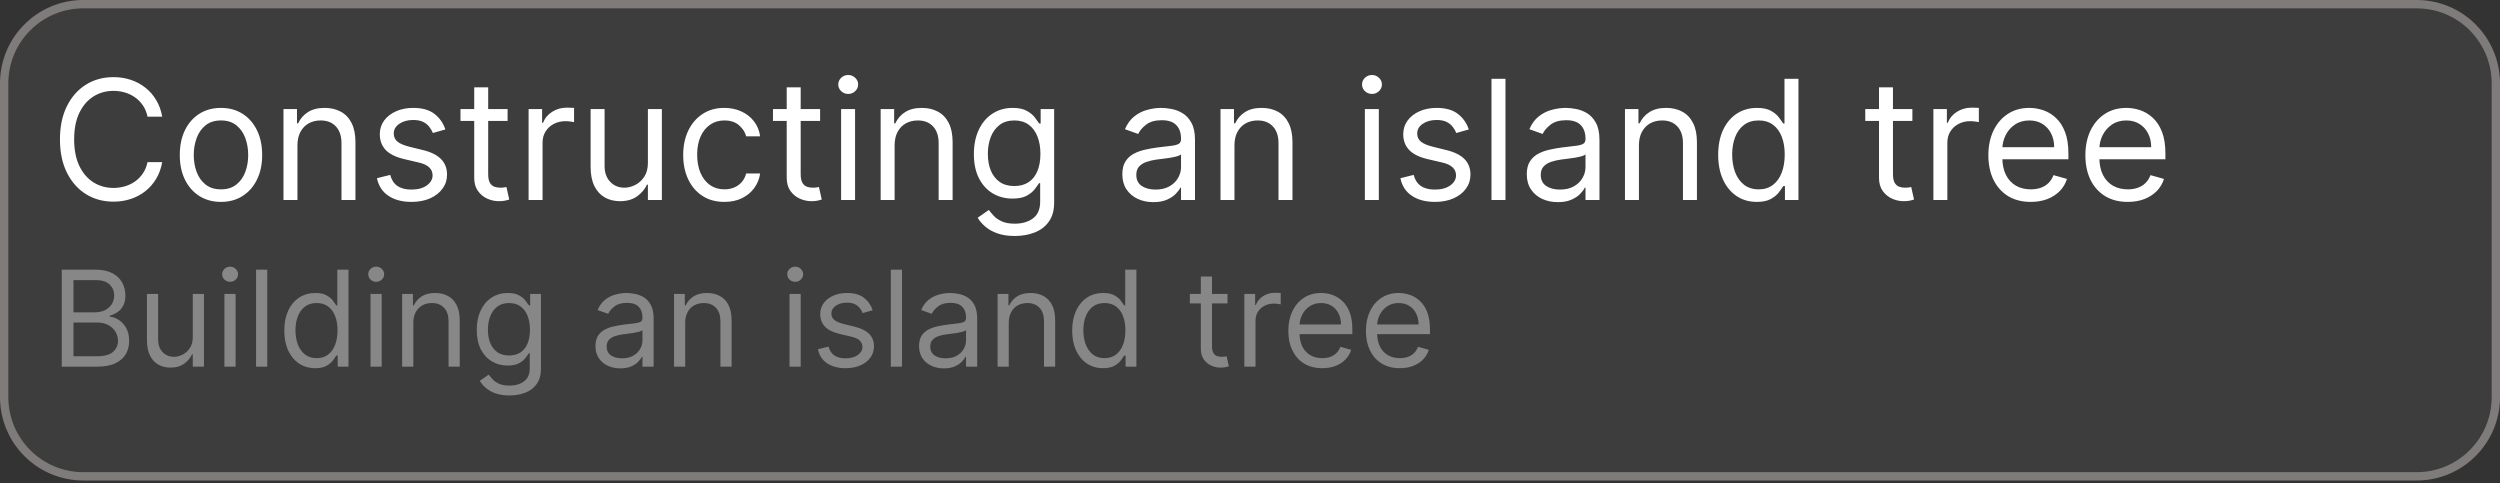 <svg width="150" height="29" viewBox="0 0 150 29" fill="none" xmlns="http://www.w3.org/2000/svg">
<rect x="0" y="0" width="150" height="29" fill="#333333" stroke="none"/>
<path d="M0.25 5C0.25 2.377 2.377 0.25 5 0.25H145C147.623 0.25 149.75 2.377 149.75 5V23.83C149.75 26.453 147.623 28.58 145 28.58H5C2.377 28.58 0.25 26.453 0.25 23.83V5Z" fill="#3D3D3D" stroke="#807B7B" stroke-width="0.5"/>
<path d="M9.733 7H8.852C8.8 6.747 8.709 6.524 8.579 6.332C8.451 6.141 8.295 5.98 8.11 5.849C7.928 5.717 7.725 5.617 7.503 5.551C7.28 5.485 7.048 5.452 6.807 5.452C6.366 5.452 5.968 5.563 5.61 5.786C5.255 6.008 4.972 6.336 4.761 6.769C4.553 7.202 4.449 7.734 4.449 8.364C4.449 8.993 4.553 9.525 4.761 9.958C4.972 10.391 5.255 10.719 5.61 10.942C5.968 11.164 6.366 11.276 6.807 11.276C7.048 11.276 7.28 11.242 7.503 11.176C7.725 11.11 7.928 11.012 8.11 10.881C8.295 10.749 8.451 10.587 8.579 10.395C8.709 10.201 8.8 9.978 8.852 9.727H9.733C9.667 10.099 9.546 10.432 9.371 10.725C9.196 11.019 8.978 11.268 8.717 11.474C8.457 11.678 8.165 11.833 7.84 11.94C7.518 12.046 7.174 12.099 6.807 12.099C6.187 12.099 5.635 11.948 5.152 11.645C4.669 11.342 4.289 10.911 4.012 10.352C3.735 9.794 3.597 9.131 3.597 8.364C3.597 7.597 3.735 6.934 4.012 6.375C4.289 5.816 4.669 5.385 5.152 5.082C5.635 4.779 6.187 4.628 6.807 4.628C7.174 4.628 7.518 4.681 7.84 4.788C8.165 4.894 8.457 5.05 8.717 5.256C8.978 5.46 9.196 5.709 9.371 6.002C9.546 6.293 9.667 6.626 9.733 7ZM13.258 12.114C12.766 12.114 12.334 11.996 11.962 11.762C11.593 11.528 11.304 11.2 11.096 10.778C10.89 10.357 10.787 9.865 10.787 9.301C10.787 8.733 10.89 8.237 11.096 7.813C11.304 7.389 11.593 7.06 11.962 6.826C12.334 6.592 12.766 6.474 13.258 6.474C13.751 6.474 14.182 6.592 14.551 6.826C14.923 7.06 15.211 7.389 15.417 7.813C15.626 8.237 15.73 8.733 15.73 9.301C15.73 9.865 15.626 10.357 15.417 10.778C15.211 11.2 14.923 11.528 14.551 11.762C14.182 11.996 13.751 12.114 13.258 12.114ZM13.258 11.361C13.632 11.361 13.94 11.265 14.182 11.073C14.423 10.881 14.602 10.629 14.718 10.317C14.834 10.004 14.892 9.666 14.892 9.301C14.892 8.937 14.834 8.597 14.718 8.282C14.602 7.967 14.423 7.713 14.182 7.518C13.94 7.324 13.632 7.227 13.258 7.227C12.884 7.227 12.576 7.324 12.335 7.518C12.094 7.713 11.915 7.967 11.799 8.282C11.683 8.597 11.625 8.937 11.625 9.301C11.625 9.666 11.683 10.004 11.799 10.317C11.915 10.629 12.094 10.881 12.335 11.073C12.576 11.265 12.884 11.361 13.258 11.361ZM17.847 8.719V12H17.009V6.545H17.819V7.398H17.89C18.018 7.121 18.212 6.898 18.472 6.73C18.733 6.56 19.069 6.474 19.481 6.474C19.85 6.474 20.173 6.55 20.45 6.702C20.727 6.851 20.943 7.078 21.097 7.384C21.25 7.687 21.327 8.07 21.327 8.534V12H20.489V8.591C20.489 8.162 20.378 7.829 20.155 7.589C19.933 7.348 19.628 7.227 19.239 7.227C18.972 7.227 18.733 7.285 18.522 7.401C18.314 7.517 18.149 7.687 18.028 7.909C17.908 8.132 17.847 8.402 17.847 8.719ZM26.723 7.767L25.97 7.98C25.922 7.855 25.852 7.733 25.76 7.614C25.67 7.494 25.547 7.394 25.391 7.316C25.235 7.238 25.035 7.199 24.791 7.199C24.457 7.199 24.179 7.276 23.956 7.43C23.736 7.581 23.626 7.774 23.626 8.009C23.626 8.217 23.702 8.381 23.853 8.502C24.005 8.623 24.241 8.723 24.563 8.804L25.373 9.003C25.861 9.121 26.224 9.302 26.463 9.546C26.702 9.788 26.822 10.099 26.822 10.48C26.822 10.793 26.732 11.072 26.552 11.318C26.375 11.564 26.126 11.758 25.806 11.901C25.487 12.043 25.115 12.114 24.691 12.114C24.135 12.114 23.674 11.993 23.31 11.751C22.945 11.51 22.714 11.157 22.617 10.693L23.413 10.494C23.489 10.788 23.632 11.008 23.843 11.155C24.056 11.302 24.334 11.375 24.677 11.375C25.068 11.375 25.378 11.292 25.607 11.126C25.839 10.958 25.955 10.757 25.955 10.523C25.955 10.333 25.889 10.175 25.757 10.047C25.624 9.917 25.42 9.82 25.146 9.756L24.237 9.543C23.737 9.424 23.37 9.241 23.136 8.992C22.904 8.741 22.788 8.428 22.788 8.051C22.788 7.743 22.874 7.471 23.047 7.234C23.222 6.998 23.46 6.812 23.761 6.677C24.064 6.542 24.407 6.474 24.791 6.474C25.33 6.474 25.754 6.593 26.062 6.83C26.372 7.066 26.592 7.379 26.723 7.767ZM30.456 6.545V7.256H27.629V6.545H30.456ZM28.453 5.239H29.291V10.438C29.291 10.674 29.325 10.852 29.394 10.97C29.465 11.086 29.555 11.164 29.664 11.204C29.775 11.242 29.892 11.261 30.015 11.261C30.108 11.261 30.183 11.257 30.242 11.247C30.302 11.235 30.349 11.226 30.385 11.219L30.555 11.972C30.498 11.993 30.419 12.014 30.317 12.036C30.215 12.059 30.086 12.071 29.93 12.071C29.693 12.071 29.461 12.02 29.234 11.918C29.009 11.816 28.822 11.662 28.673 11.453C28.526 11.245 28.453 10.982 28.453 10.665V5.239ZM31.716 12V6.545H32.526V7.369H32.583C32.682 7.099 32.862 6.88 33.123 6.712C33.383 6.544 33.676 6.46 34.003 6.46C34.065 6.46 34.142 6.461 34.234 6.464C34.326 6.466 34.396 6.47 34.444 6.474V7.327C34.415 7.32 34.35 7.309 34.248 7.295C34.149 7.278 34.043 7.27 33.932 7.27C33.667 7.27 33.43 7.326 33.222 7.437C33.016 7.546 32.853 7.697 32.732 7.891C32.614 8.083 32.554 8.302 32.554 8.548V12H31.716ZM38.874 9.77V6.545H39.712V12H38.874V11.077H38.818C38.69 11.354 38.491 11.589 38.221 11.783C37.951 11.975 37.61 12.071 37.198 12.071C36.857 12.071 36.554 11.996 36.289 11.847C36.024 11.696 35.816 11.469 35.664 11.165C35.513 10.86 35.437 10.475 35.437 10.011V6.545H36.275V9.955C36.275 10.352 36.386 10.669 36.609 10.906C36.834 11.143 37.12 11.261 37.468 11.261C37.677 11.261 37.888 11.208 38.104 11.102C38.322 10.995 38.504 10.832 38.651 10.611C38.8 10.391 38.874 10.111 38.874 9.77ZM43.463 12.114C42.952 12.114 42.512 11.993 42.142 11.751C41.773 11.51 41.489 11.177 41.29 10.754C41.091 10.33 40.992 9.846 40.992 9.301C40.992 8.747 41.094 8.258 41.297 7.835C41.503 7.408 41.79 7.076 42.157 6.837C42.526 6.595 42.957 6.474 43.449 6.474C43.833 6.474 44.178 6.545 44.486 6.688C44.794 6.83 45.046 7.028 45.242 7.284C45.439 7.54 45.561 7.838 45.608 8.179H44.77C44.706 7.93 44.564 7.71 44.344 7.518C44.126 7.324 43.833 7.227 43.463 7.227C43.137 7.227 42.85 7.312 42.604 7.483C42.36 7.651 42.17 7.889 42.032 8.197C41.897 8.502 41.83 8.861 41.83 9.273C41.83 9.694 41.896 10.061 42.029 10.374C42.164 10.686 42.353 10.929 42.597 11.102C42.843 11.274 43.132 11.361 43.463 11.361C43.681 11.361 43.879 11.323 44.056 11.247C44.234 11.171 44.384 11.062 44.508 10.921C44.631 10.778 44.718 10.608 44.77 10.409H45.608C45.561 10.731 45.444 11.021 45.257 11.279C45.072 11.535 44.827 11.738 44.522 11.89C44.219 12.039 43.866 12.114 43.463 12.114ZM49.206 6.545V7.256H46.379V6.545H49.206ZM47.203 5.239H48.041V10.438C48.041 10.674 48.075 10.852 48.144 10.97C48.215 11.086 48.305 11.164 48.414 11.204C48.525 11.242 48.642 11.261 48.765 11.261C48.858 11.261 48.933 11.257 48.992 11.247C49.052 11.235 49.099 11.226 49.135 11.219L49.305 11.972C49.248 11.993 49.169 12.014 49.067 12.036C48.965 12.059 48.836 12.071 48.68 12.071C48.443 12.071 48.211 12.02 47.984 11.918C47.759 11.816 47.572 11.662 47.423 11.453C47.276 11.245 47.203 10.982 47.203 10.665V5.239ZM50.466 12V6.545H51.304V12H50.466ZM50.892 5.636C50.729 5.636 50.588 5.581 50.47 5.469C50.354 5.358 50.296 5.224 50.296 5.068C50.296 4.912 50.354 4.778 50.47 4.667C50.588 4.556 50.729 4.5 50.892 4.5C51.056 4.5 51.195 4.556 51.311 4.667C51.43 4.778 51.489 4.912 51.489 5.068C51.489 5.224 51.43 5.358 51.311 5.469C51.195 5.581 51.056 5.636 50.892 5.636ZM53.677 8.719V12H52.839V6.545H53.649V7.398H53.72C53.848 7.121 54.042 6.898 54.302 6.73C54.563 6.56 54.899 6.474 55.311 6.474C55.68 6.474 56.003 6.55 56.28 6.702C56.557 6.851 56.773 7.078 56.927 7.384C57.081 7.687 57.157 8.07 57.157 8.534V12H56.319V8.591C56.319 8.162 56.208 7.829 55.986 7.589C55.763 7.348 55.458 7.227 55.069 7.227C54.802 7.227 54.563 7.285 54.352 7.401C54.144 7.517 53.979 7.687 53.858 7.909C53.738 8.132 53.677 8.402 53.677 8.719ZM60.891 14.159C60.486 14.159 60.138 14.107 59.847 14.003C59.555 13.901 59.313 13.766 59.119 13.598C58.927 13.432 58.774 13.255 58.66 13.065L59.328 12.597C59.404 12.696 59.5 12.81 59.616 12.938C59.732 13.068 59.89 13.18 60.092 13.275C60.295 13.372 60.562 13.421 60.891 13.421C61.331 13.421 61.694 13.314 61.981 13.101C62.267 12.888 62.41 12.554 62.41 12.099V10.992H62.34C62.278 11.091 62.19 11.214 62.077 11.361C61.965 11.505 61.804 11.634 61.594 11.748C61.385 11.859 61.104 11.915 60.749 11.915C60.308 11.915 59.913 11.811 59.562 11.602C59.215 11.394 58.939 11.091 58.735 10.693C58.534 10.296 58.433 9.812 58.433 9.244C58.433 8.686 58.532 8.199 58.728 7.785C58.925 7.368 59.198 7.046 59.548 6.819C59.899 6.589 60.303 6.474 60.763 6.474C61.118 6.474 61.4 6.534 61.608 6.652C61.819 6.768 61.98 6.901 62.091 7.05C62.205 7.197 62.292 7.317 62.354 7.412H62.439V6.545H63.249V12.156C63.249 12.625 63.142 13.006 62.929 13.3C62.718 13.596 62.434 13.812 62.077 13.95C61.722 14.089 61.326 14.159 60.891 14.159ZM60.862 11.162C61.198 11.162 61.483 11.085 61.715 10.931C61.947 10.777 62.123 10.556 62.244 10.267C62.364 9.978 62.425 9.633 62.425 9.23C62.425 8.837 62.365 8.49 62.247 8.19C62.129 7.889 61.954 7.653 61.722 7.483C61.49 7.312 61.203 7.227 60.862 7.227C60.507 7.227 60.211 7.317 59.974 7.497C59.74 7.677 59.564 7.919 59.445 8.222C59.329 8.525 59.271 8.861 59.271 9.23C59.271 9.609 59.331 9.944 59.449 10.235C59.57 10.524 59.747 10.751 59.981 10.917C60.218 11.08 60.512 11.162 60.862 11.162ZM69.2 12.128C68.855 12.128 68.541 12.063 68.259 11.932C67.978 11.8 67.754 11.609 67.588 11.361C67.422 11.11 67.34 10.807 67.34 10.452C67.34 10.139 67.401 9.886 67.524 9.692C67.647 9.495 67.812 9.341 68.018 9.23C68.224 9.119 68.451 9.036 68.7 8.982C68.951 8.925 69.203 8.88 69.456 8.847C69.787 8.804 70.056 8.772 70.262 8.751C70.47 8.727 70.622 8.688 70.717 8.634C70.814 8.579 70.862 8.484 70.862 8.349V8.321C70.862 7.971 70.766 7.698 70.575 7.504C70.385 7.31 70.097 7.213 69.712 7.213C69.312 7.213 68.998 7.301 68.771 7.476C68.543 7.651 68.383 7.838 68.291 8.037L67.496 7.753C67.638 7.421 67.827 7.163 68.064 6.979C68.303 6.792 68.563 6.661 68.845 6.588C69.129 6.512 69.409 6.474 69.683 6.474C69.858 6.474 70.06 6.496 70.287 6.538C70.517 6.579 70.738 6.663 70.951 6.79C71.166 6.918 71.345 7.111 71.487 7.369C71.629 7.627 71.7 7.973 71.7 8.406V12H70.862V11.261H70.82C70.763 11.38 70.668 11.506 70.535 11.641C70.403 11.776 70.227 11.891 70.006 11.986C69.786 12.081 69.517 12.128 69.2 12.128ZM69.328 11.375C69.66 11.375 69.939 11.31 70.166 11.18C70.396 11.05 70.569 10.881 70.685 10.675C70.803 10.47 70.862 10.253 70.862 10.026V9.259C70.827 9.301 70.749 9.34 70.628 9.376C70.51 9.409 70.372 9.438 70.216 9.464C70.062 9.488 69.912 9.509 69.765 9.528C69.621 9.545 69.503 9.559 69.413 9.571C69.195 9.599 68.992 9.646 68.803 9.71C68.615 9.771 68.464 9.865 68.348 9.99C68.234 10.113 68.178 10.281 68.178 10.494C68.178 10.786 68.285 11.006 68.501 11.155C68.719 11.302 68.994 11.375 69.328 11.375ZM74.068 8.719V12H73.23V6.545H74.04V7.398H74.111C74.239 7.121 74.433 6.898 74.693 6.73C74.953 6.56 75.29 6.474 75.701 6.474C76.071 6.474 76.394 6.55 76.671 6.702C76.948 6.851 77.163 7.078 77.317 7.384C77.471 7.687 77.548 8.07 77.548 8.534V12H76.71V8.591C76.71 8.162 76.599 7.829 76.376 7.589C76.154 7.348 75.848 7.227 75.46 7.227C75.192 7.227 74.953 7.285 74.743 7.401C74.534 7.517 74.37 7.687 74.249 7.909C74.128 8.132 74.068 8.402 74.068 8.719ZM81.892 12V6.545H82.73V12H81.892ZM82.318 5.636C82.155 5.636 82.014 5.581 81.896 5.469C81.78 5.358 81.722 5.224 81.722 5.068C81.722 4.912 81.78 4.778 81.896 4.667C82.014 4.556 82.155 4.5 82.318 4.5C82.481 4.5 82.621 4.556 82.737 4.667C82.856 4.778 82.915 4.912 82.915 5.068C82.915 5.224 82.856 5.358 82.737 5.469C82.621 5.581 82.481 5.636 82.318 5.636ZM88.129 7.767L87.376 7.98C87.329 7.855 87.259 7.733 87.166 7.614C87.076 7.494 86.953 7.394 86.797 7.316C86.641 7.238 86.441 7.199 86.197 7.199C85.863 7.199 85.585 7.276 85.362 7.43C85.142 7.581 85.032 7.774 85.032 8.009C85.032 8.217 85.108 8.381 85.259 8.502C85.411 8.623 85.648 8.723 85.97 8.804L86.779 9.003C87.267 9.121 87.63 9.302 87.87 9.546C88.109 9.788 88.228 10.099 88.228 10.48C88.228 10.793 88.138 11.072 87.958 11.318C87.781 11.564 87.532 11.758 87.213 11.901C86.893 12.043 86.521 12.114 86.097 12.114C85.541 12.114 85.081 11.993 84.716 11.751C84.352 11.51 84.121 11.157 84.024 10.693L84.819 10.494C84.895 10.788 85.038 11.008 85.249 11.155C85.462 11.302 85.74 11.375 86.083 11.375C86.474 11.375 86.784 11.292 87.014 11.126C87.246 10.958 87.362 10.757 87.362 10.523C87.362 10.333 87.295 10.175 87.163 10.047C87.03 9.917 86.827 9.82 86.552 9.756L85.643 9.543C85.143 9.424 84.776 9.241 84.542 8.992C84.31 8.741 84.194 8.428 84.194 8.051C84.194 7.743 84.281 7.471 84.453 7.234C84.629 6.998 84.866 6.812 85.167 6.677C85.47 6.542 85.813 6.474 86.197 6.474C86.737 6.474 87.16 6.593 87.468 6.83C87.778 7.066 87.999 7.379 88.129 7.767ZM90.328 4.727V12H89.49V4.727H90.328ZM93.468 12.128C93.122 12.128 92.808 12.063 92.527 11.932C92.245 11.8 92.021 11.609 91.856 11.361C91.69 11.11 91.607 10.807 91.607 10.452C91.607 10.139 91.669 9.886 91.792 9.692C91.915 9.495 92.079 9.341 92.285 9.23C92.491 9.119 92.719 9.036 92.967 8.982C93.218 8.925 93.47 8.88 93.724 8.847C94.055 8.804 94.324 8.772 94.53 8.751C94.738 8.727 94.889 8.688 94.984 8.634C95.081 8.579 95.13 8.484 95.13 8.349V8.321C95.13 7.971 95.034 7.698 94.842 7.504C94.653 7.31 94.365 7.213 93.979 7.213C93.579 7.213 93.265 7.301 93.038 7.476C92.811 7.651 92.651 7.838 92.559 8.037L91.763 7.753C91.905 7.421 92.095 7.163 92.332 6.979C92.571 6.792 92.831 6.661 93.113 6.588C93.397 6.512 93.676 6.474 93.951 6.474C94.126 6.474 94.327 6.496 94.555 6.538C94.784 6.579 95.005 6.663 95.219 6.79C95.434 6.918 95.613 7.111 95.755 7.369C95.897 7.627 95.968 7.973 95.968 8.406V12H95.13V11.261H95.087C95.03 11.38 94.936 11.506 94.803 11.641C94.671 11.776 94.494 11.891 94.274 11.986C94.054 12.081 93.785 12.128 93.468 12.128ZM93.596 11.375C93.927 11.375 94.207 11.31 94.434 11.18C94.663 11.05 94.836 10.881 94.952 10.675C95.071 10.47 95.13 10.253 95.13 10.026V9.259C95.094 9.301 95.016 9.34 94.895 9.376C94.777 9.409 94.64 9.438 94.484 9.464C94.33 9.488 94.179 9.509 94.032 9.528C93.888 9.545 93.771 9.559 93.681 9.571C93.463 9.599 93.26 9.646 93.07 9.71C92.883 9.771 92.732 9.865 92.616 9.99C92.502 10.113 92.445 10.281 92.445 10.494C92.445 10.786 92.553 11.006 92.768 11.155C92.986 11.302 93.262 11.375 93.596 11.375ZM98.336 8.719V12H97.498V6.545H98.307V7.398H98.378C98.506 7.121 98.7 6.898 98.961 6.73C99.221 6.56 99.557 6.474 99.969 6.474C100.338 6.474 100.662 6.55 100.939 6.702C101.216 6.851 101.431 7.078 101.585 7.384C101.739 7.687 101.816 8.07 101.816 8.534V12H100.978V8.591C100.978 8.162 100.866 7.829 100.644 7.589C100.421 7.348 100.116 7.227 99.728 7.227C99.46 7.227 99.221 7.285 99.01 7.401C98.802 7.517 98.637 7.687 98.517 7.909C98.396 8.132 98.336 8.402 98.336 8.719ZM105.407 12.114C104.952 12.114 104.551 11.999 104.203 11.769C103.855 11.537 103.583 11.21 103.386 10.789C103.19 10.365 103.091 9.865 103.091 9.287C103.091 8.714 103.19 8.217 103.386 7.795C103.583 7.374 103.856 7.049 104.206 6.819C104.557 6.589 104.962 6.474 105.421 6.474C105.776 6.474 106.057 6.534 106.263 6.652C106.471 6.768 106.63 6.901 106.738 7.05C106.85 7.197 106.936 7.317 106.998 7.412H107.069V4.727H107.907V12H107.097V11.162H106.998C106.936 11.261 106.849 11.387 106.735 11.538C106.621 11.688 106.459 11.821 106.248 11.94C106.038 12.056 105.757 12.114 105.407 12.114ZM105.52 11.361C105.857 11.361 106.141 11.273 106.373 11.098C106.605 10.921 106.781 10.675 106.902 10.363C107.023 10.048 107.083 9.685 107.083 9.273C107.083 8.866 107.024 8.509 106.905 8.204C106.787 7.896 106.612 7.657 106.38 7.487C106.148 7.314 105.861 7.227 105.52 7.227C105.165 7.227 104.869 7.318 104.633 7.501C104.398 7.681 104.222 7.926 104.104 8.236C103.988 8.544 103.93 8.889 103.93 9.273C103.93 9.661 103.989 10.014 104.107 10.331C104.228 10.646 104.405 10.897 104.64 11.084C104.876 11.268 105.17 11.361 105.52 11.361ZM114.743 6.545V7.256H111.916V6.545H114.743ZM112.74 5.239H113.578V10.438C113.578 10.674 113.612 10.852 113.681 10.97C113.752 11.086 113.842 11.164 113.951 11.204C114.062 11.242 114.179 11.261 114.302 11.261C114.395 11.261 114.47 11.257 114.53 11.247C114.589 11.235 114.636 11.226 114.672 11.219L114.842 11.972C114.785 11.993 114.706 12.014 114.604 12.036C114.502 12.059 114.373 12.071 114.217 12.071C113.98 12.071 113.748 12.02 113.521 11.918C113.296 11.816 113.109 11.662 112.96 11.453C112.813 11.245 112.74 10.982 112.74 10.665V5.239ZM116.003 12V6.545H116.813V7.369H116.87C116.969 7.099 117.149 6.88 117.41 6.712C117.67 6.544 117.964 6.46 118.29 6.46C118.352 6.46 118.429 6.461 118.521 6.464C118.613 6.466 118.683 6.47 118.731 6.474V7.327C118.702 7.32 118.637 7.309 118.535 7.295C118.436 7.278 118.331 7.27 118.219 7.27C117.954 7.27 117.717 7.326 117.509 7.437C117.303 7.546 117.14 7.697 117.019 7.891C116.901 8.083 116.841 8.302 116.841 8.548V12H116.003ZM121.845 12.114C121.319 12.114 120.866 11.998 120.485 11.766C120.106 11.531 119.814 11.204 119.608 10.786C119.404 10.364 119.302 9.874 119.302 9.315C119.302 8.757 119.404 8.264 119.608 7.838C119.814 7.41 120.1 7.076 120.467 6.837C120.836 6.595 121.267 6.474 121.76 6.474C122.044 6.474 122.324 6.522 122.601 6.616C122.878 6.711 123.131 6.865 123.358 7.078C123.585 7.289 123.766 7.568 123.901 7.916C124.036 8.264 124.104 8.693 124.104 9.202V9.557H119.899V8.832H123.251C123.251 8.525 123.19 8.25 123.067 8.009C122.946 7.767 122.773 7.576 122.548 7.437C122.326 7.297 122.063 7.227 121.76 7.227C121.426 7.227 121.137 7.31 120.893 7.476C120.652 7.639 120.466 7.852 120.336 8.115C120.206 8.378 120.14 8.66 120.14 8.96V9.443C120.14 9.855 120.211 10.204 120.354 10.491C120.498 10.775 120.698 10.992 120.954 11.141C121.209 11.287 121.506 11.361 121.845 11.361C122.065 11.361 122.264 11.33 122.442 11.268C122.622 11.204 122.777 11.11 122.907 10.984C123.037 10.857 123.138 10.698 123.209 10.508L124.018 10.736C123.933 11.01 123.79 11.252 123.589 11.46C123.387 11.666 123.139 11.827 122.843 11.943C122.547 12.057 122.214 12.114 121.845 12.114ZM127.665 12.114C127.14 12.114 126.686 11.998 126.305 11.766C125.926 11.531 125.634 11.204 125.428 10.786C125.224 10.364 125.123 9.874 125.123 9.315C125.123 8.757 125.224 8.264 125.428 7.838C125.634 7.41 125.921 7.076 126.287 6.837C126.657 6.595 127.088 6.474 127.58 6.474C127.864 6.474 128.145 6.522 128.422 6.616C128.699 6.711 128.951 6.865 129.178 7.078C129.405 7.289 129.586 7.568 129.721 7.916C129.856 8.264 129.924 8.693 129.924 9.202V9.557H125.719V8.832H129.072C129.072 8.525 129.01 8.25 128.887 8.009C128.766 7.767 128.593 7.576 128.368 7.437C128.146 7.297 127.883 7.227 127.58 7.227C127.246 7.227 126.957 7.31 126.714 7.476C126.472 7.639 126.286 7.852 126.156 8.115C126.026 8.378 125.961 8.66 125.961 8.96V9.443C125.961 9.855 126.032 10.204 126.174 10.491C126.318 10.775 126.518 10.992 126.774 11.141C127.03 11.287 127.327 11.361 127.665 11.361C127.885 11.361 128.084 11.33 128.262 11.268C128.442 11.204 128.597 11.11 128.727 10.984C128.857 10.857 128.958 10.698 129.029 10.508L129.839 10.736C129.753 11.01 129.61 11.252 129.409 11.46C129.208 11.666 128.959 11.827 128.663 11.943C128.367 12.057 128.035 12.114 127.665 12.114Z" fill="white"/>
<path d="M3.705 22V16.182H5.739C6.144 16.182 6.478 16.252 6.741 16.392C7.005 16.53 7.201 16.717 7.33 16.952C7.458 17.185 7.523 17.443 7.523 17.727C7.523 17.977 7.478 18.184 7.389 18.347C7.302 18.509 7.187 18.638 7.043 18.733C6.901 18.828 6.746 18.898 6.58 18.943V19C6.758 19.011 6.937 19.074 7.116 19.188C7.296 19.301 7.447 19.464 7.568 19.676C7.689 19.888 7.75 20.148 7.75 20.454C7.75 20.746 7.684 21.009 7.551 21.241C7.419 21.474 7.209 21.659 6.923 21.796C6.637 21.932 6.265 22 5.807 22H3.705ZM4.409 21.375H5.807C6.267 21.375 6.594 21.286 6.787 21.108C6.982 20.928 7.08 20.71 7.08 20.454C7.08 20.258 7.029 20.076 6.929 19.909C6.829 19.741 6.686 19.606 6.5 19.506C6.314 19.403 6.095 19.352 5.841 19.352H4.409V21.375ZM4.409 18.739H5.716C5.928 18.739 6.119 18.697 6.29 18.614C6.462 18.53 6.598 18.413 6.699 18.261C6.801 18.11 6.852 17.932 6.852 17.727C6.852 17.472 6.763 17.255 6.585 17.077C6.407 16.897 6.125 16.807 5.739 16.807H4.409V18.739ZM11.567 20.216V17.636H12.237V22H11.567V21.261H11.521C11.419 21.483 11.26 21.671 11.044 21.827C10.828 21.98 10.555 22.057 10.226 22.057C9.953 22.057 9.711 21.997 9.499 21.878C9.286 21.757 9.12 21.575 8.999 21.332C8.877 21.088 8.817 20.78 8.817 20.409V17.636H9.487V20.364C9.487 20.682 9.576 20.936 9.754 21.125C9.934 21.314 10.163 21.409 10.442 21.409C10.608 21.409 10.778 21.366 10.95 21.281C11.124 21.196 11.27 21.065 11.388 20.889C11.507 20.713 11.567 20.489 11.567 20.216ZM13.465 22V17.636H14.136V22H13.465ZM13.806 16.909C13.675 16.909 13.563 16.865 13.468 16.776C13.375 16.687 13.329 16.579 13.329 16.454C13.329 16.329 13.375 16.223 13.468 16.134C13.563 16.044 13.675 16 13.806 16C13.937 16 14.049 16.044 14.141 16.134C14.236 16.223 14.283 16.329 14.283 16.454C14.283 16.579 14.236 16.687 14.141 16.776C14.049 16.865 13.937 16.909 13.806 16.909ZM16.034 16.182V22H15.364V16.182H16.034ZM18.91 22.091C18.546 22.091 18.225 21.999 17.947 21.815C17.668 21.63 17.451 21.368 17.293 21.031C17.136 20.692 17.058 20.292 17.058 19.829C17.058 19.371 17.136 18.974 17.293 18.636C17.451 18.299 17.669 18.039 17.95 17.855C18.23 17.671 18.554 17.579 18.921 17.579C19.205 17.579 19.43 17.627 19.595 17.722C19.761 17.814 19.888 17.921 19.975 18.04C20.064 18.157 20.133 18.254 20.183 18.329H20.239V16.182H20.91V22H20.262V21.329H20.183C20.133 21.409 20.063 21.509 19.972 21.631C19.881 21.75 19.752 21.857 19.583 21.952C19.415 22.044 19.19 22.091 18.91 22.091ZM19.001 21.489C19.27 21.489 19.497 21.419 19.683 21.278C19.868 21.136 20.009 20.94 20.106 20.69C20.202 20.438 20.251 20.148 20.251 19.818C20.251 19.492 20.203 19.207 20.109 18.963C20.014 18.717 19.874 18.526 19.688 18.389C19.503 18.251 19.273 18.182 19.001 18.182C18.717 18.182 18.48 18.255 18.291 18.401C18.103 18.544 17.962 18.741 17.867 18.989C17.774 19.235 17.728 19.511 17.728 19.818C17.728 20.129 17.775 20.411 17.87 20.665C17.967 20.917 18.109 21.117 18.296 21.267C18.486 21.415 18.72 21.489 19.001 21.489ZM22.231 22V17.636H22.901V22H22.231ZM22.572 16.909C22.441 16.909 22.328 16.865 22.234 16.776C22.141 16.687 22.095 16.579 22.095 16.454C22.095 16.329 22.141 16.223 22.234 16.134C22.328 16.044 22.441 16 22.572 16C22.702 16 22.814 16.044 22.907 16.134C23.002 16.223 23.049 16.329 23.049 16.454C23.049 16.579 23.002 16.687 22.907 16.776C22.814 16.865 22.702 16.909 22.572 16.909ZM24.8 19.375V22H24.129V17.636H24.777V18.318H24.834C24.936 18.097 25.091 17.919 25.3 17.784C25.508 17.648 25.777 17.579 26.107 17.579C26.402 17.579 26.66 17.64 26.882 17.761C27.104 17.881 27.276 18.062 27.399 18.307C27.522 18.549 27.584 18.856 27.584 19.227V22H26.913V19.273C26.913 18.93 26.824 18.663 26.646 18.472C26.468 18.278 26.224 18.182 25.913 18.182C25.699 18.182 25.508 18.228 25.34 18.321C25.173 18.414 25.041 18.549 24.945 18.727C24.848 18.905 24.8 19.121 24.8 19.375ZM30.57 23.727C30.246 23.727 29.968 23.686 29.735 23.602C29.502 23.521 29.308 23.413 29.153 23.278C28.999 23.146 28.877 23.004 28.786 22.852L29.32 22.477C29.381 22.557 29.458 22.648 29.55 22.75C29.643 22.854 29.77 22.944 29.931 23.02C30.094 23.098 30.307 23.136 30.57 23.136C30.923 23.136 31.213 23.051 31.442 22.881C31.672 22.71 31.786 22.443 31.786 22.079V21.193H31.729C31.68 21.273 31.61 21.371 31.519 21.489C31.43 21.604 31.301 21.707 31.133 21.798C30.966 21.887 30.741 21.932 30.457 21.932C30.104 21.932 29.788 21.849 29.508 21.682C29.229 21.515 29.009 21.273 28.846 20.954C28.685 20.636 28.604 20.25 28.604 19.796C28.604 19.349 28.683 18.959 28.84 18.628C28.997 18.294 29.216 18.037 29.496 17.855C29.777 17.671 30.101 17.579 30.468 17.579C30.752 17.579 30.977 17.627 31.144 17.722C31.313 17.814 31.442 17.921 31.53 18.04C31.621 18.157 31.692 18.254 31.741 18.329H31.809V17.636H32.457V22.125C32.457 22.5 32.371 22.805 32.201 23.04C32.032 23.276 31.805 23.45 31.519 23.56C31.235 23.671 30.919 23.727 30.57 23.727ZM30.548 21.329C30.817 21.329 31.044 21.268 31.229 21.145C31.415 21.022 31.556 20.845 31.653 20.614C31.749 20.383 31.798 20.106 31.798 19.784C31.798 19.47 31.75 19.192 31.655 18.952C31.561 18.711 31.421 18.523 31.235 18.386C31.049 18.25 30.82 18.182 30.548 18.182C30.264 18.182 30.027 18.254 29.837 18.398C29.65 18.542 29.509 18.735 29.414 18.977C29.321 19.22 29.275 19.489 29.275 19.784C29.275 20.087 29.322 20.355 29.417 20.588C29.514 20.819 29.655 21.001 29.843 21.134C30.032 21.264 30.267 21.329 30.548 21.329ZM37.218 22.102C36.941 22.102 36.691 22.05 36.465 21.946C36.24 21.84 36.061 21.688 35.928 21.489C35.796 21.288 35.729 21.046 35.729 20.761C35.729 20.511 35.779 20.309 35.877 20.153C35.976 19.996 36.107 19.873 36.272 19.784C36.437 19.695 36.619 19.629 36.818 19.585C37.018 19.54 37.22 19.504 37.423 19.477C37.688 19.443 37.903 19.418 38.068 19.401C38.234 19.382 38.355 19.35 38.431 19.307C38.509 19.263 38.548 19.188 38.548 19.079V19.057C38.548 18.776 38.471 18.559 38.318 18.403C38.166 18.248 37.936 18.171 37.627 18.171C37.307 18.171 37.056 18.241 36.874 18.381C36.693 18.521 36.565 18.671 36.491 18.829L35.854 18.602C35.968 18.337 36.12 18.131 36.309 17.983C36.5 17.833 36.709 17.729 36.934 17.671C37.161 17.61 37.385 17.579 37.604 17.579C37.745 17.579 37.906 17.597 38.087 17.631C38.271 17.663 38.448 17.73 38.619 17.832C38.791 17.935 38.934 18.089 39.048 18.296C39.161 18.502 39.218 18.778 39.218 19.125V22H38.548V21.409H38.514C38.468 21.504 38.392 21.605 38.286 21.713C38.18 21.821 38.039 21.913 37.863 21.989C37.687 22.064 37.472 22.102 37.218 22.102ZM37.32 21.5C37.586 21.5 37.809 21.448 37.991 21.344C38.175 21.24 38.313 21.105 38.406 20.94C38.5 20.776 38.548 20.602 38.548 20.421V19.807C38.519 19.841 38.457 19.872 38.36 19.901C38.265 19.927 38.156 19.951 38.031 19.972C37.907 19.991 37.787 20.008 37.67 20.023C37.554 20.036 37.461 20.047 37.389 20.057C37.214 20.079 37.051 20.116 36.9 20.168C36.75 20.217 36.629 20.292 36.536 20.392C36.445 20.491 36.4 20.625 36.4 20.796C36.4 21.028 36.486 21.204 36.658 21.324C36.833 21.441 37.053 21.5 37.32 21.5ZM41.112 19.375V22H40.442V17.636H41.09V18.318H41.146C41.249 18.097 41.404 17.919 41.612 17.784C41.821 17.648 42.09 17.579 42.419 17.579C42.715 17.579 42.973 17.64 43.195 17.761C43.416 17.881 43.589 18.062 43.712 18.307C43.835 18.549 43.896 18.856 43.896 19.227V22H43.226V19.273C43.226 18.93 43.137 18.663 42.959 18.472C42.781 18.278 42.536 18.182 42.226 18.182C42.012 18.182 41.821 18.228 41.652 18.321C41.485 18.414 41.354 18.549 41.257 18.727C41.16 18.905 41.112 19.121 41.112 19.375ZM47.371 22V17.636H48.042V22H47.371ZM47.712 16.909C47.582 16.909 47.469 16.865 47.374 16.776C47.282 16.687 47.235 16.579 47.235 16.454C47.235 16.329 47.282 16.223 47.374 16.134C47.469 16.044 47.582 16 47.712 16C47.843 16 47.955 16.044 48.048 16.134C48.142 16.223 48.19 16.329 48.19 16.454C48.19 16.579 48.142 16.687 48.048 16.776C47.955 16.865 47.843 16.909 47.712 16.909ZM52.361 18.614L51.758 18.784C51.721 18.684 51.665 18.586 51.591 18.491C51.519 18.395 51.42 18.315 51.295 18.253C51.17 18.19 51.01 18.159 50.815 18.159C50.548 18.159 50.326 18.221 50.148 18.344C49.972 18.465 49.883 18.619 49.883 18.807C49.883 18.974 49.944 19.105 50.065 19.202C50.187 19.298 50.376 19.379 50.633 19.443L51.281 19.602C51.671 19.697 51.962 19.842 52.153 20.037C52.345 20.23 52.44 20.479 52.44 20.784C52.44 21.034 52.368 21.258 52.224 21.454C52.082 21.651 51.883 21.807 51.628 21.921C51.372 22.034 51.075 22.091 50.736 22.091C50.291 22.091 49.922 21.994 49.631 21.801C49.339 21.608 49.154 21.326 49.077 20.954L49.713 20.796C49.774 21.03 49.888 21.206 50.057 21.324C50.227 21.441 50.45 21.5 50.724 21.5C51.037 21.5 51.285 21.434 51.469 21.301C51.654 21.167 51.747 21.006 51.747 20.818C51.747 20.667 51.694 20.54 51.588 20.438C51.482 20.333 51.319 20.256 51.099 20.204L50.372 20.034C49.972 19.939 49.679 19.793 49.492 19.594C49.306 19.393 49.213 19.142 49.213 18.841C49.213 18.595 49.282 18.377 49.42 18.188C49.561 17.998 49.751 17.849 49.992 17.741C50.234 17.634 50.508 17.579 50.815 17.579C51.247 17.579 51.586 17.674 51.832 17.864C52.081 18.053 52.257 18.303 52.361 18.614ZM54.12 16.182V22H53.45V16.182H54.12ZM56.632 22.102C56.356 22.102 56.105 22.05 55.879 21.946C55.654 21.84 55.475 21.688 55.342 21.489C55.21 21.288 55.144 21.046 55.144 20.761C55.144 20.511 55.193 20.309 55.291 20.153C55.39 19.996 55.521 19.873 55.686 19.784C55.851 19.695 56.033 19.629 56.231 19.585C56.432 19.54 56.634 19.504 56.837 19.477C57.102 19.443 57.317 19.418 57.481 19.401C57.648 19.382 57.769 19.35 57.845 19.307C57.923 19.263 57.962 19.188 57.962 19.079V19.057C57.962 18.776 57.885 18.559 57.731 18.403C57.58 18.248 57.35 18.171 57.041 18.171C56.721 18.171 56.47 18.241 56.288 18.381C56.106 18.521 55.979 18.671 55.905 18.829L55.269 18.602C55.382 18.337 55.534 18.131 55.723 17.983C55.914 17.833 56.123 17.729 56.348 17.671C56.575 17.61 56.799 17.579 57.019 17.579C57.159 17.579 57.32 17.597 57.501 17.631C57.685 17.663 57.862 17.73 58.033 17.832C58.205 17.935 58.348 18.089 58.462 18.296C58.575 18.502 58.632 18.778 58.632 19.125V22H57.962V21.409H57.928C57.882 21.504 57.806 21.605 57.7 21.713C57.594 21.821 57.453 21.913 57.277 21.989C57.101 22.064 56.886 22.102 56.632 22.102ZM56.734 21.5C56.999 21.5 57.223 21.448 57.405 21.344C57.589 21.24 57.727 21.105 57.82 20.94C57.914 20.776 57.962 20.602 57.962 20.421V19.807C57.933 19.841 57.871 19.872 57.774 19.901C57.679 19.927 57.57 19.951 57.445 19.972C57.322 19.991 57.201 20.008 57.084 20.023C56.968 20.036 56.874 20.047 56.803 20.057C56.628 20.079 56.465 20.116 56.314 20.168C56.164 20.217 56.043 20.292 55.95 20.392C55.859 20.491 55.814 20.625 55.814 20.796C55.814 21.028 55.9 21.204 56.072 21.324C56.247 21.441 56.467 21.5 56.734 21.5ZM60.526 19.375V22H59.856V17.636H60.504V18.318H60.56C60.663 18.097 60.818 17.919 61.026 17.784C61.235 17.648 61.504 17.579 61.833 17.579C62.129 17.579 62.387 17.64 62.609 17.761C62.83 17.881 63.003 18.062 63.126 18.307C63.249 18.549 63.31 18.856 63.31 19.227V22H62.64V19.273C62.64 18.93 62.551 18.663 62.373 18.472C62.195 18.278 61.95 18.182 61.64 18.182C61.426 18.182 61.235 18.228 61.066 18.321C60.899 18.414 60.768 18.549 60.671 18.727C60.575 18.905 60.526 19.121 60.526 19.375ZM66.183 22.091C65.82 22.091 65.499 21.999 65.22 21.815C64.942 21.63 64.724 21.368 64.567 21.031C64.41 20.692 64.331 20.292 64.331 19.829C64.331 19.371 64.41 18.974 64.567 18.636C64.724 18.299 64.943 18.039 65.223 17.855C65.503 17.671 65.827 17.579 66.195 17.579C66.479 17.579 66.703 17.627 66.868 17.722C67.035 17.814 67.162 17.921 67.249 18.04C67.338 18.157 67.407 18.254 67.456 18.329H67.513V16.182H68.183V22H67.535V21.329H67.456C67.407 21.409 67.337 21.509 67.246 21.631C67.155 21.75 67.025 21.857 66.856 21.952C66.688 22.044 66.463 22.091 66.183 22.091ZM66.274 21.489C66.543 21.489 66.77 21.419 66.956 21.278C67.142 21.136 67.283 20.94 67.379 20.69C67.476 20.438 67.524 20.148 67.524 19.818C67.524 19.492 67.477 19.207 67.382 18.963C67.287 18.717 67.147 18.526 66.962 18.389C66.776 18.251 66.547 18.182 66.274 18.182C65.99 18.182 65.753 18.255 65.564 18.401C65.376 18.544 65.235 18.741 65.141 18.989C65.048 19.235 65.001 19.511 65.001 19.818C65.001 20.129 65.049 20.411 65.144 20.665C65.24 20.917 65.382 21.117 65.57 21.267C65.759 21.415 65.994 21.489 66.274 21.489ZM73.652 17.636V18.204H71.391V17.636H73.652ZM72.05 16.591H72.72V20.75C72.72 20.939 72.748 21.081 72.803 21.176C72.859 21.269 72.931 21.331 73.019 21.364C73.108 21.394 73.201 21.409 73.3 21.409C73.374 21.409 73.434 21.405 73.481 21.398C73.529 21.388 73.567 21.381 73.595 21.375L73.731 21.977C73.686 21.994 73.623 22.011 73.541 22.028C73.46 22.047 73.356 22.057 73.231 22.057C73.042 22.057 72.856 22.016 72.675 21.935C72.495 21.853 72.345 21.729 72.226 21.562C72.108 21.396 72.05 21.186 72.05 20.932V16.591ZM74.66 22V17.636H75.308V18.296H75.354C75.433 18.079 75.577 17.904 75.785 17.77C75.994 17.635 76.229 17.568 76.49 17.568C76.539 17.568 76.601 17.569 76.675 17.571C76.749 17.573 76.805 17.576 76.842 17.579V18.261C76.82 18.256 76.767 18.247 76.686 18.236C76.606 18.223 76.522 18.216 76.433 18.216C76.221 18.216 76.032 18.26 75.865 18.349C75.7 18.437 75.57 18.558 75.473 18.713C75.378 18.866 75.331 19.042 75.331 19.239V22H74.66ZM79.334 22.091C78.913 22.091 78.551 21.998 78.246 21.812C77.943 21.625 77.709 21.364 77.544 21.028C77.381 20.691 77.3 20.299 77.3 19.852C77.3 19.405 77.381 19.011 77.544 18.671C77.709 18.328 77.938 18.061 78.231 17.869C78.527 17.676 78.872 17.579 79.266 17.579C79.493 17.579 79.717 17.617 79.939 17.693C80.16 17.769 80.362 17.892 80.544 18.062C80.726 18.231 80.871 18.454 80.979 18.733C81.087 19.011 81.141 19.354 81.141 19.761V20.046H77.777V19.466H80.459C80.459 19.22 80.41 19 80.311 18.807C80.215 18.614 80.076 18.461 79.896 18.349C79.718 18.238 79.508 18.182 79.266 18.182C78.999 18.182 78.767 18.248 78.572 18.381C78.379 18.511 78.231 18.682 78.126 18.892C78.022 19.102 77.97 19.328 77.97 19.568V19.954C77.97 20.284 78.027 20.563 78.141 20.793C78.256 21.02 78.416 21.193 78.621 21.312C78.825 21.43 79.063 21.489 79.334 21.489C79.51 21.489 79.669 21.464 79.811 21.415C79.955 21.364 80.079 21.288 80.183 21.188C80.287 21.085 80.368 20.958 80.425 20.807L81.072 20.989C81.004 21.208 80.89 21.401 80.729 21.568C80.568 21.733 80.369 21.862 80.132 21.954C79.895 22.046 79.629 22.091 79.334 22.091ZM83.99 22.091C83.57 22.091 83.207 21.998 82.902 21.812C82.599 21.625 82.365 21.364 82.2 21.028C82.037 20.691 81.956 20.299 81.956 19.852C81.956 19.405 82.037 19.011 82.2 18.671C82.365 18.328 82.594 18.061 82.888 17.869C83.183 17.676 83.528 17.579 83.922 17.579C84.149 17.579 84.374 17.617 84.595 17.693C84.817 17.769 85.019 17.892 85.2 18.062C85.382 18.231 85.527 18.454 85.635 18.733C85.743 19.011 85.797 19.354 85.797 19.761V20.046H82.433V19.466H85.115C85.115 19.22 85.066 19 84.967 18.807C84.871 18.614 84.733 18.461 84.553 18.349C84.374 18.238 84.164 18.182 83.922 18.182C83.655 18.182 83.424 18.248 83.229 18.381C83.035 18.511 82.887 18.682 82.783 18.892C82.678 19.102 82.626 19.328 82.626 19.568V19.954C82.626 20.284 82.683 20.563 82.797 20.793C82.912 21.02 83.072 21.193 83.277 21.312C83.481 21.43 83.719 21.489 83.99 21.489C84.166 21.489 84.325 21.464 84.467 21.415C84.611 21.364 84.735 21.288 84.84 21.188C84.944 21.085 85.024 20.958 85.081 20.807L85.729 20.989C85.66 21.208 85.546 21.401 85.385 21.568C85.224 21.733 85.025 21.862 84.788 21.954C84.552 22.046 84.285 22.091 83.99 22.091Z" fill="#878787"/>
</svg>
